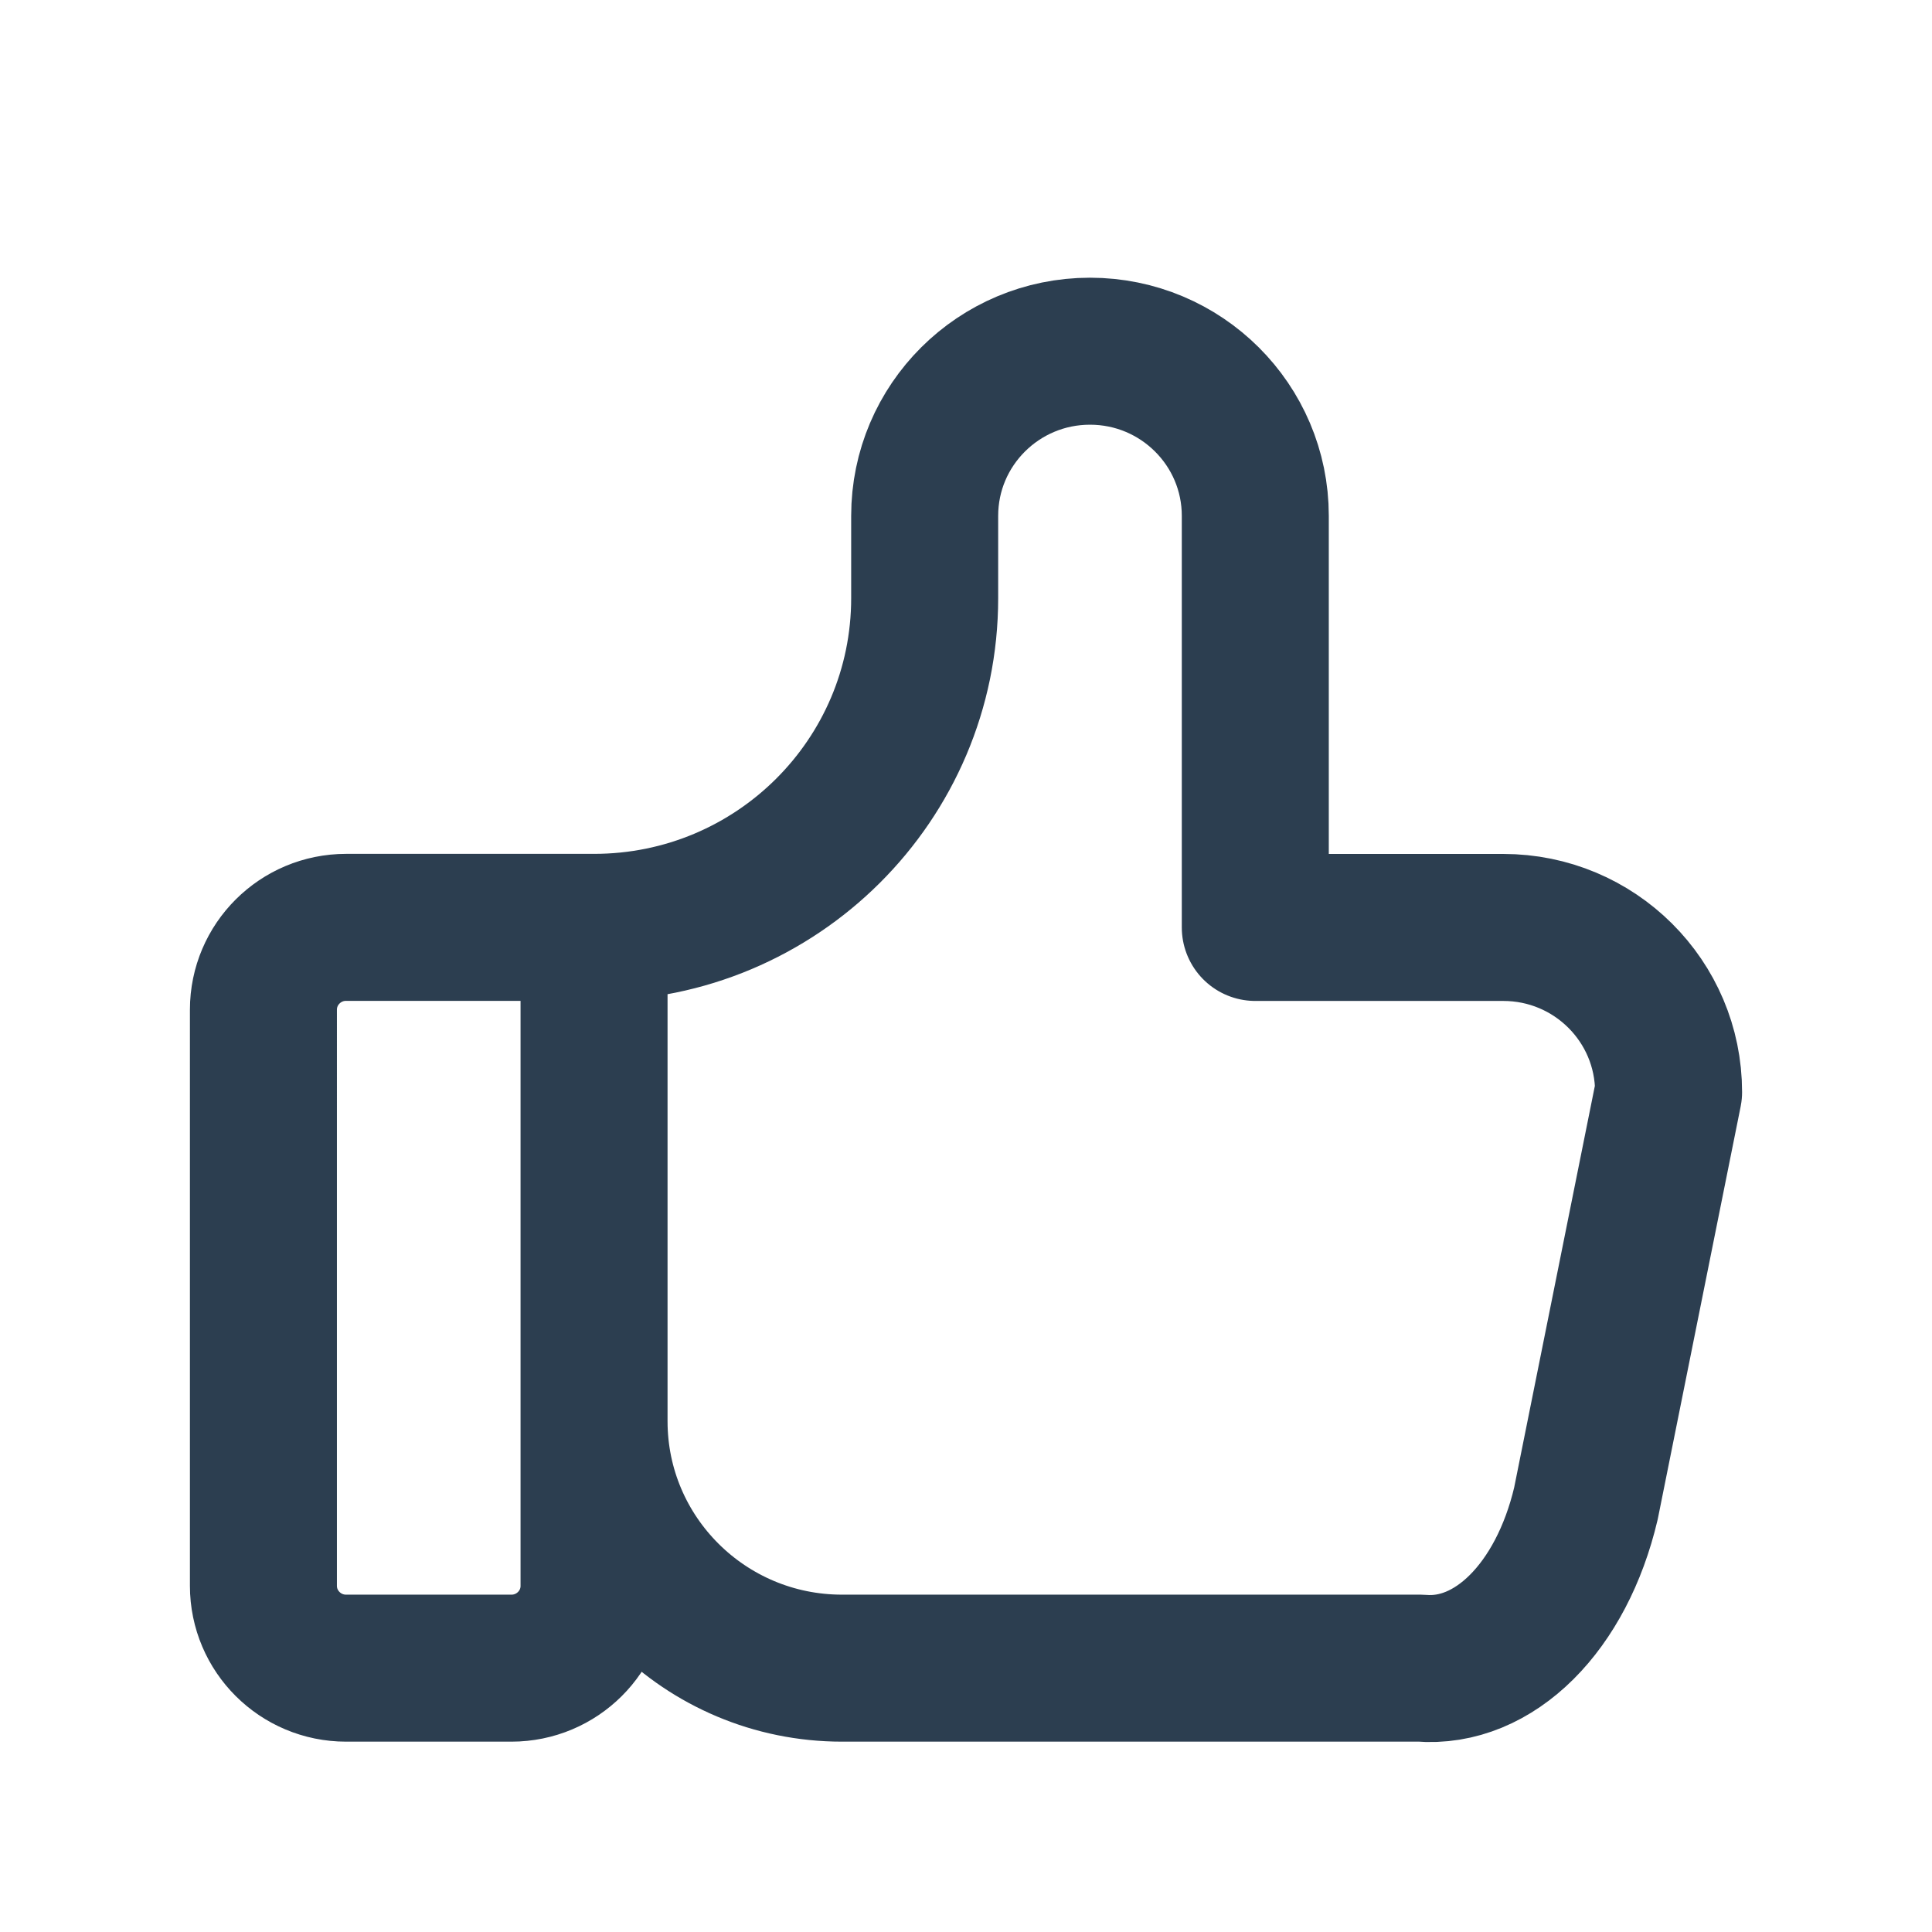<svg xmlns="http://www.w3.org/2000/svg" width="23" height="23" viewBox="0 0 23 23">
    <defs>
        <filter id="msgvzebjra">
            <feColorMatrix in="SourceGraphic" values="0 0 0 0 0 0 0 0 0 0 0 0 0 0 0 0 0 0 1 0"/>
        </filter>
    </defs>
    <g fill="none" fill-rule="evenodd">
        <g>
            <g filter="url(#msgvzebjra)" transform="translate(-102 -790) translate(102 790)">
                <path d="M0 0L23 0 23 23 0 23z"/>
                <path stroke="#2C3E50" stroke-linecap="round" stroke-linejoin="round" stroke-width="1.75" d="M7.072 11.04v7.84c0 .54-.44.979-.984.979H4.12c-.543 0-.984-.439-.984-.98V12.02c0-.54.44-.98.984-.98h2.952c2.174 0 3.936-1.754 3.936-3.919v-.98c0-1.082.881-1.96 1.968-1.96s1.968.878 1.968 1.96v4.9h2.952c1.087 0 1.968.877 1.968 1.96l-.984 4.898c-.291 1.235-1.093 2.034-1.968 1.96h-6.888c-1.63 0-2.952-1.316-2.952-2.94"/>
            </g>
        </g>
    </g>
</svg>
